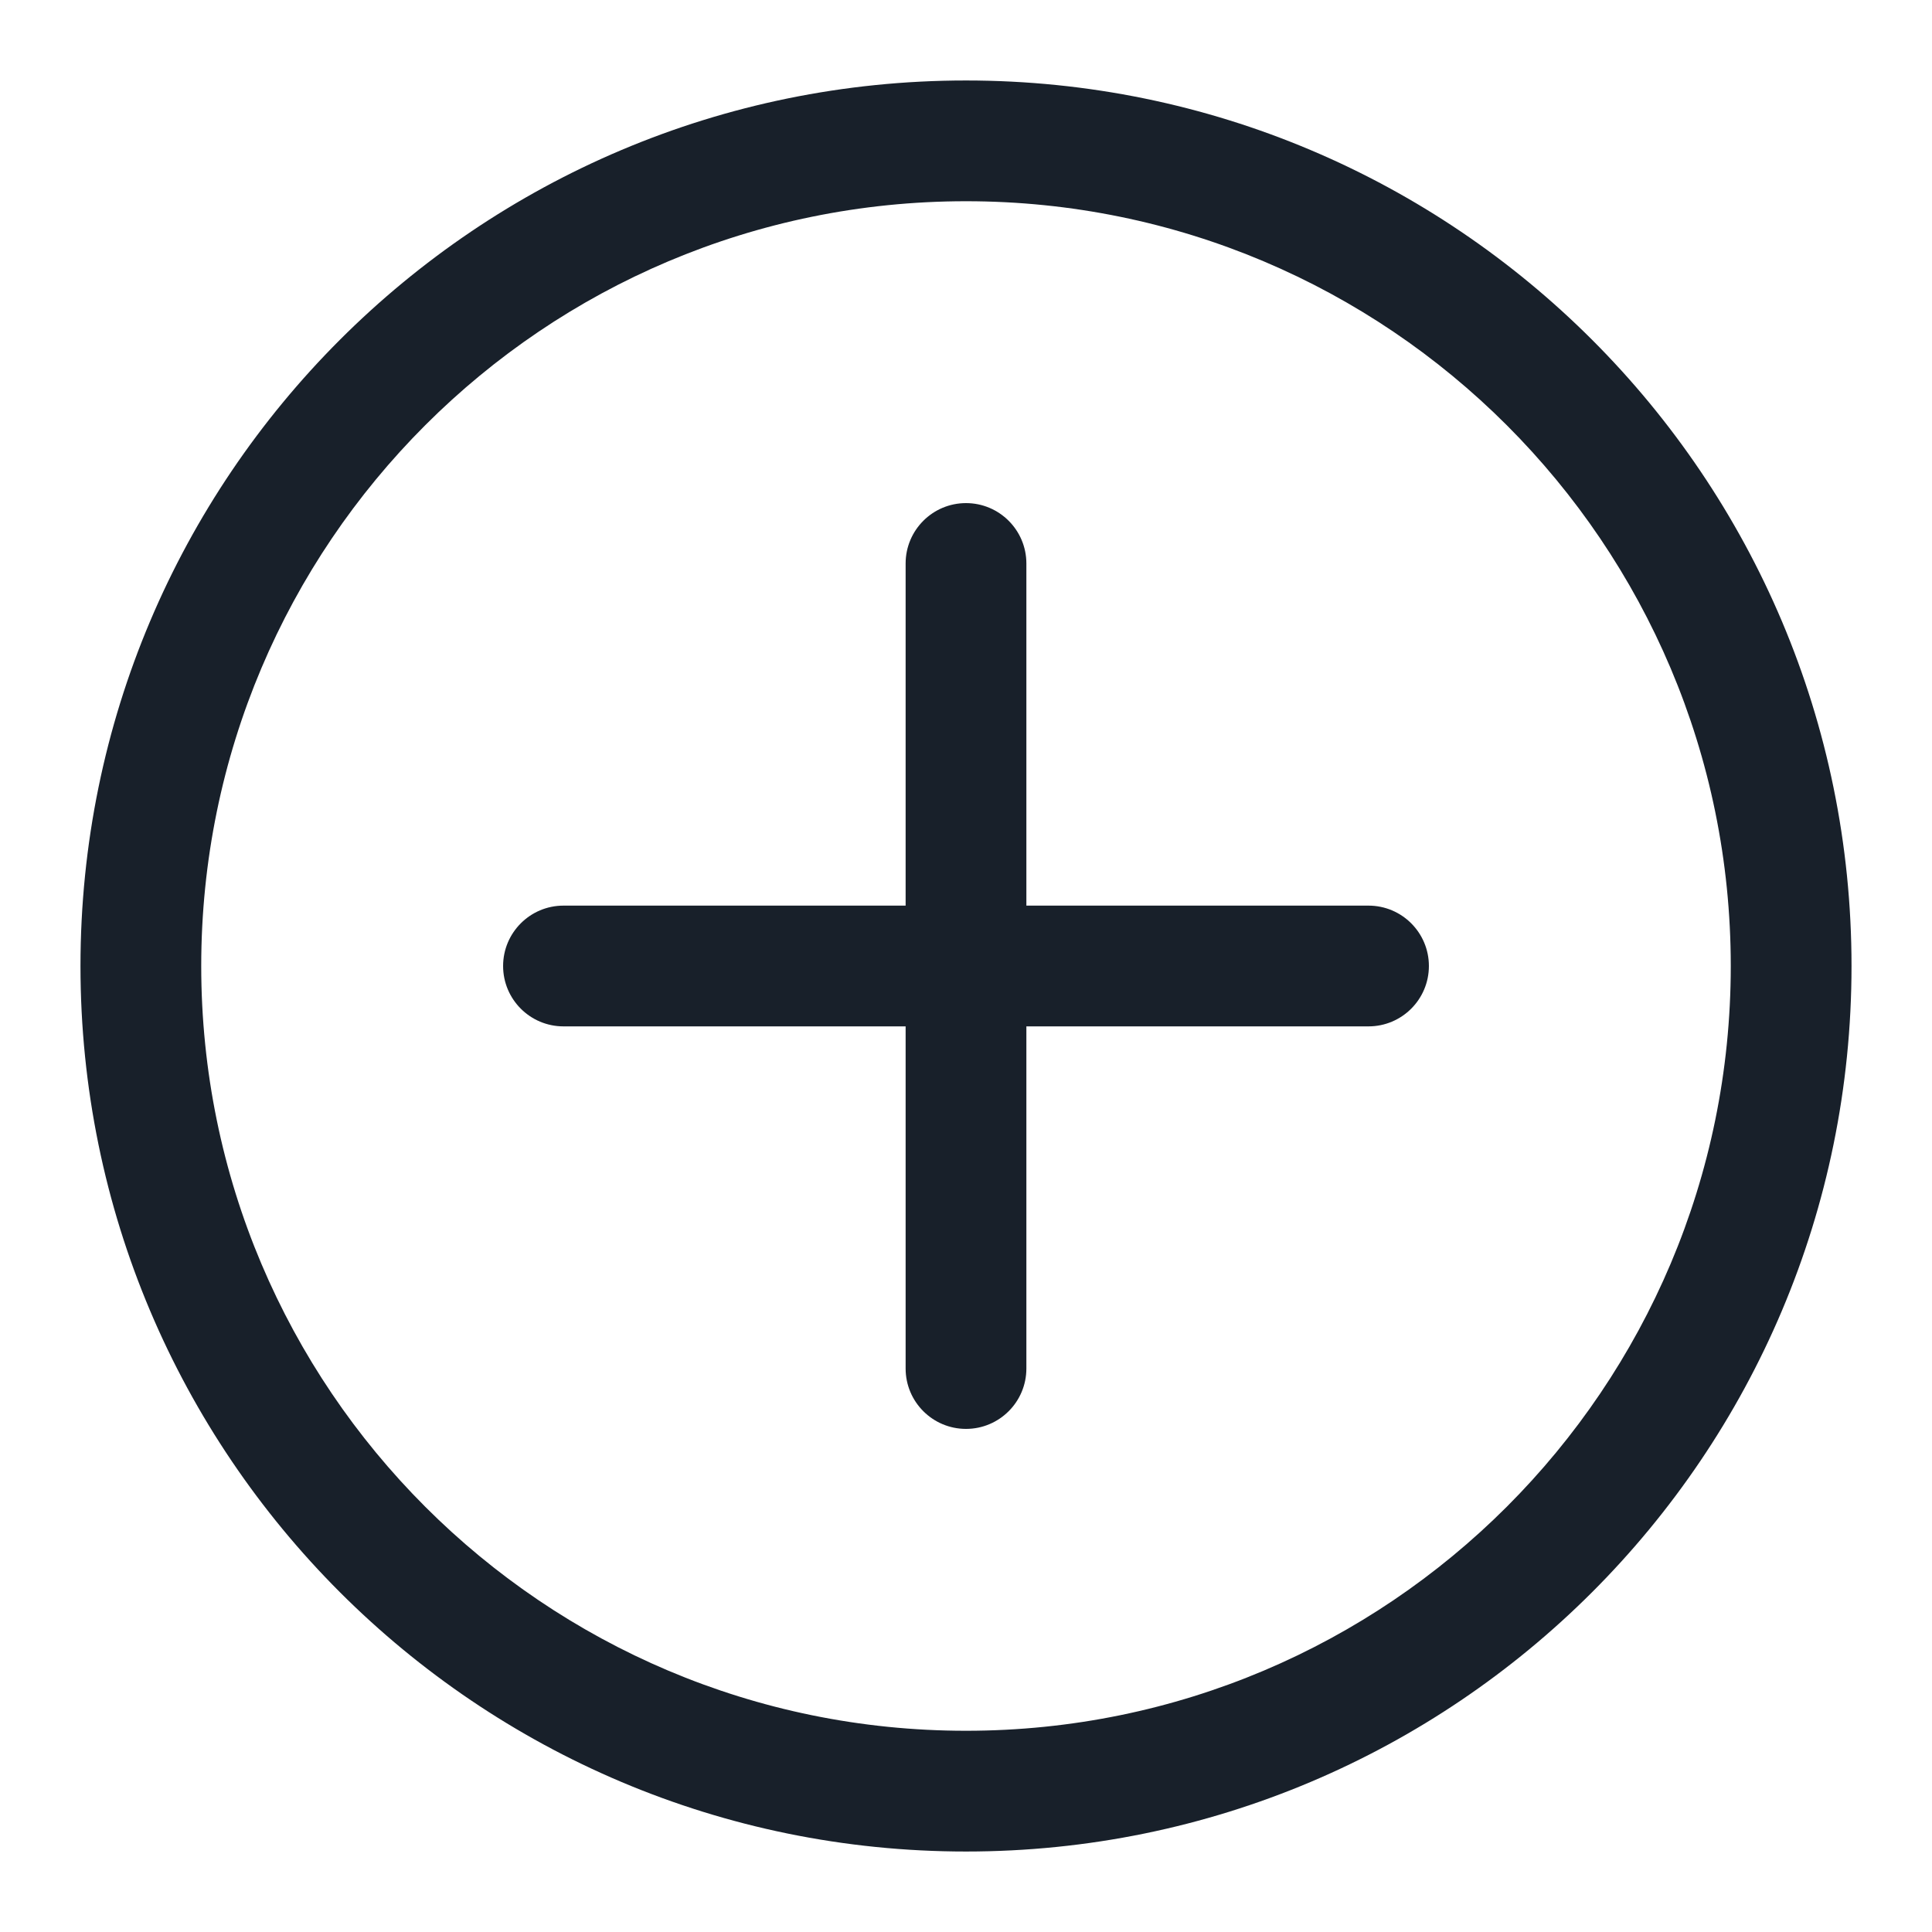 <svg width="32" height="32" viewBox="0 0 32 32" fill="none" xmlns="http://www.w3.org/2000/svg">
<path fill-rule="evenodd" clip-rule="evenodd" d="M16 8.333C16.552 8.333 17 8.781 17 9.333V22.667C17 23.219 16.552 23.667 16 23.667C15.448 23.667 15 23.219 15 22.667V9.333C15 8.781 15.448 8.333 16 8.333Z" fill="#18202A"/>
<path fill-rule="evenodd" clip-rule="evenodd" d="M8.333 16C8.333 15.448 8.781 15 9.333 15H22.667C23.219 15 23.667 15.448 23.667 16C23.667 16.552 23.219 17 22.667 17H9.333C8.781 17 8.333 16.552 8.333 16Z" fill="#18202A"/>
<path fill-rule="evenodd" clip-rule="evenodd" d="M16 28.667C22.996 28.667 28.667 22.995 28.667 16C28.667 9.004 22.996 3.333 16 3.333C9.004 3.333 3.333 9.004 3.333 16C3.333 22.995 9.004 28.667 16 28.667ZM16 30.667C24.1 30.667 30.667 24.1 30.667 16C30.667 7.9 24.1 1.333 16 1.333C7.9 1.333 1.333 7.9 1.333 16C1.333 24.1 7.9 30.667 16 30.667Z" fill="#18202A"/>
</svg>
